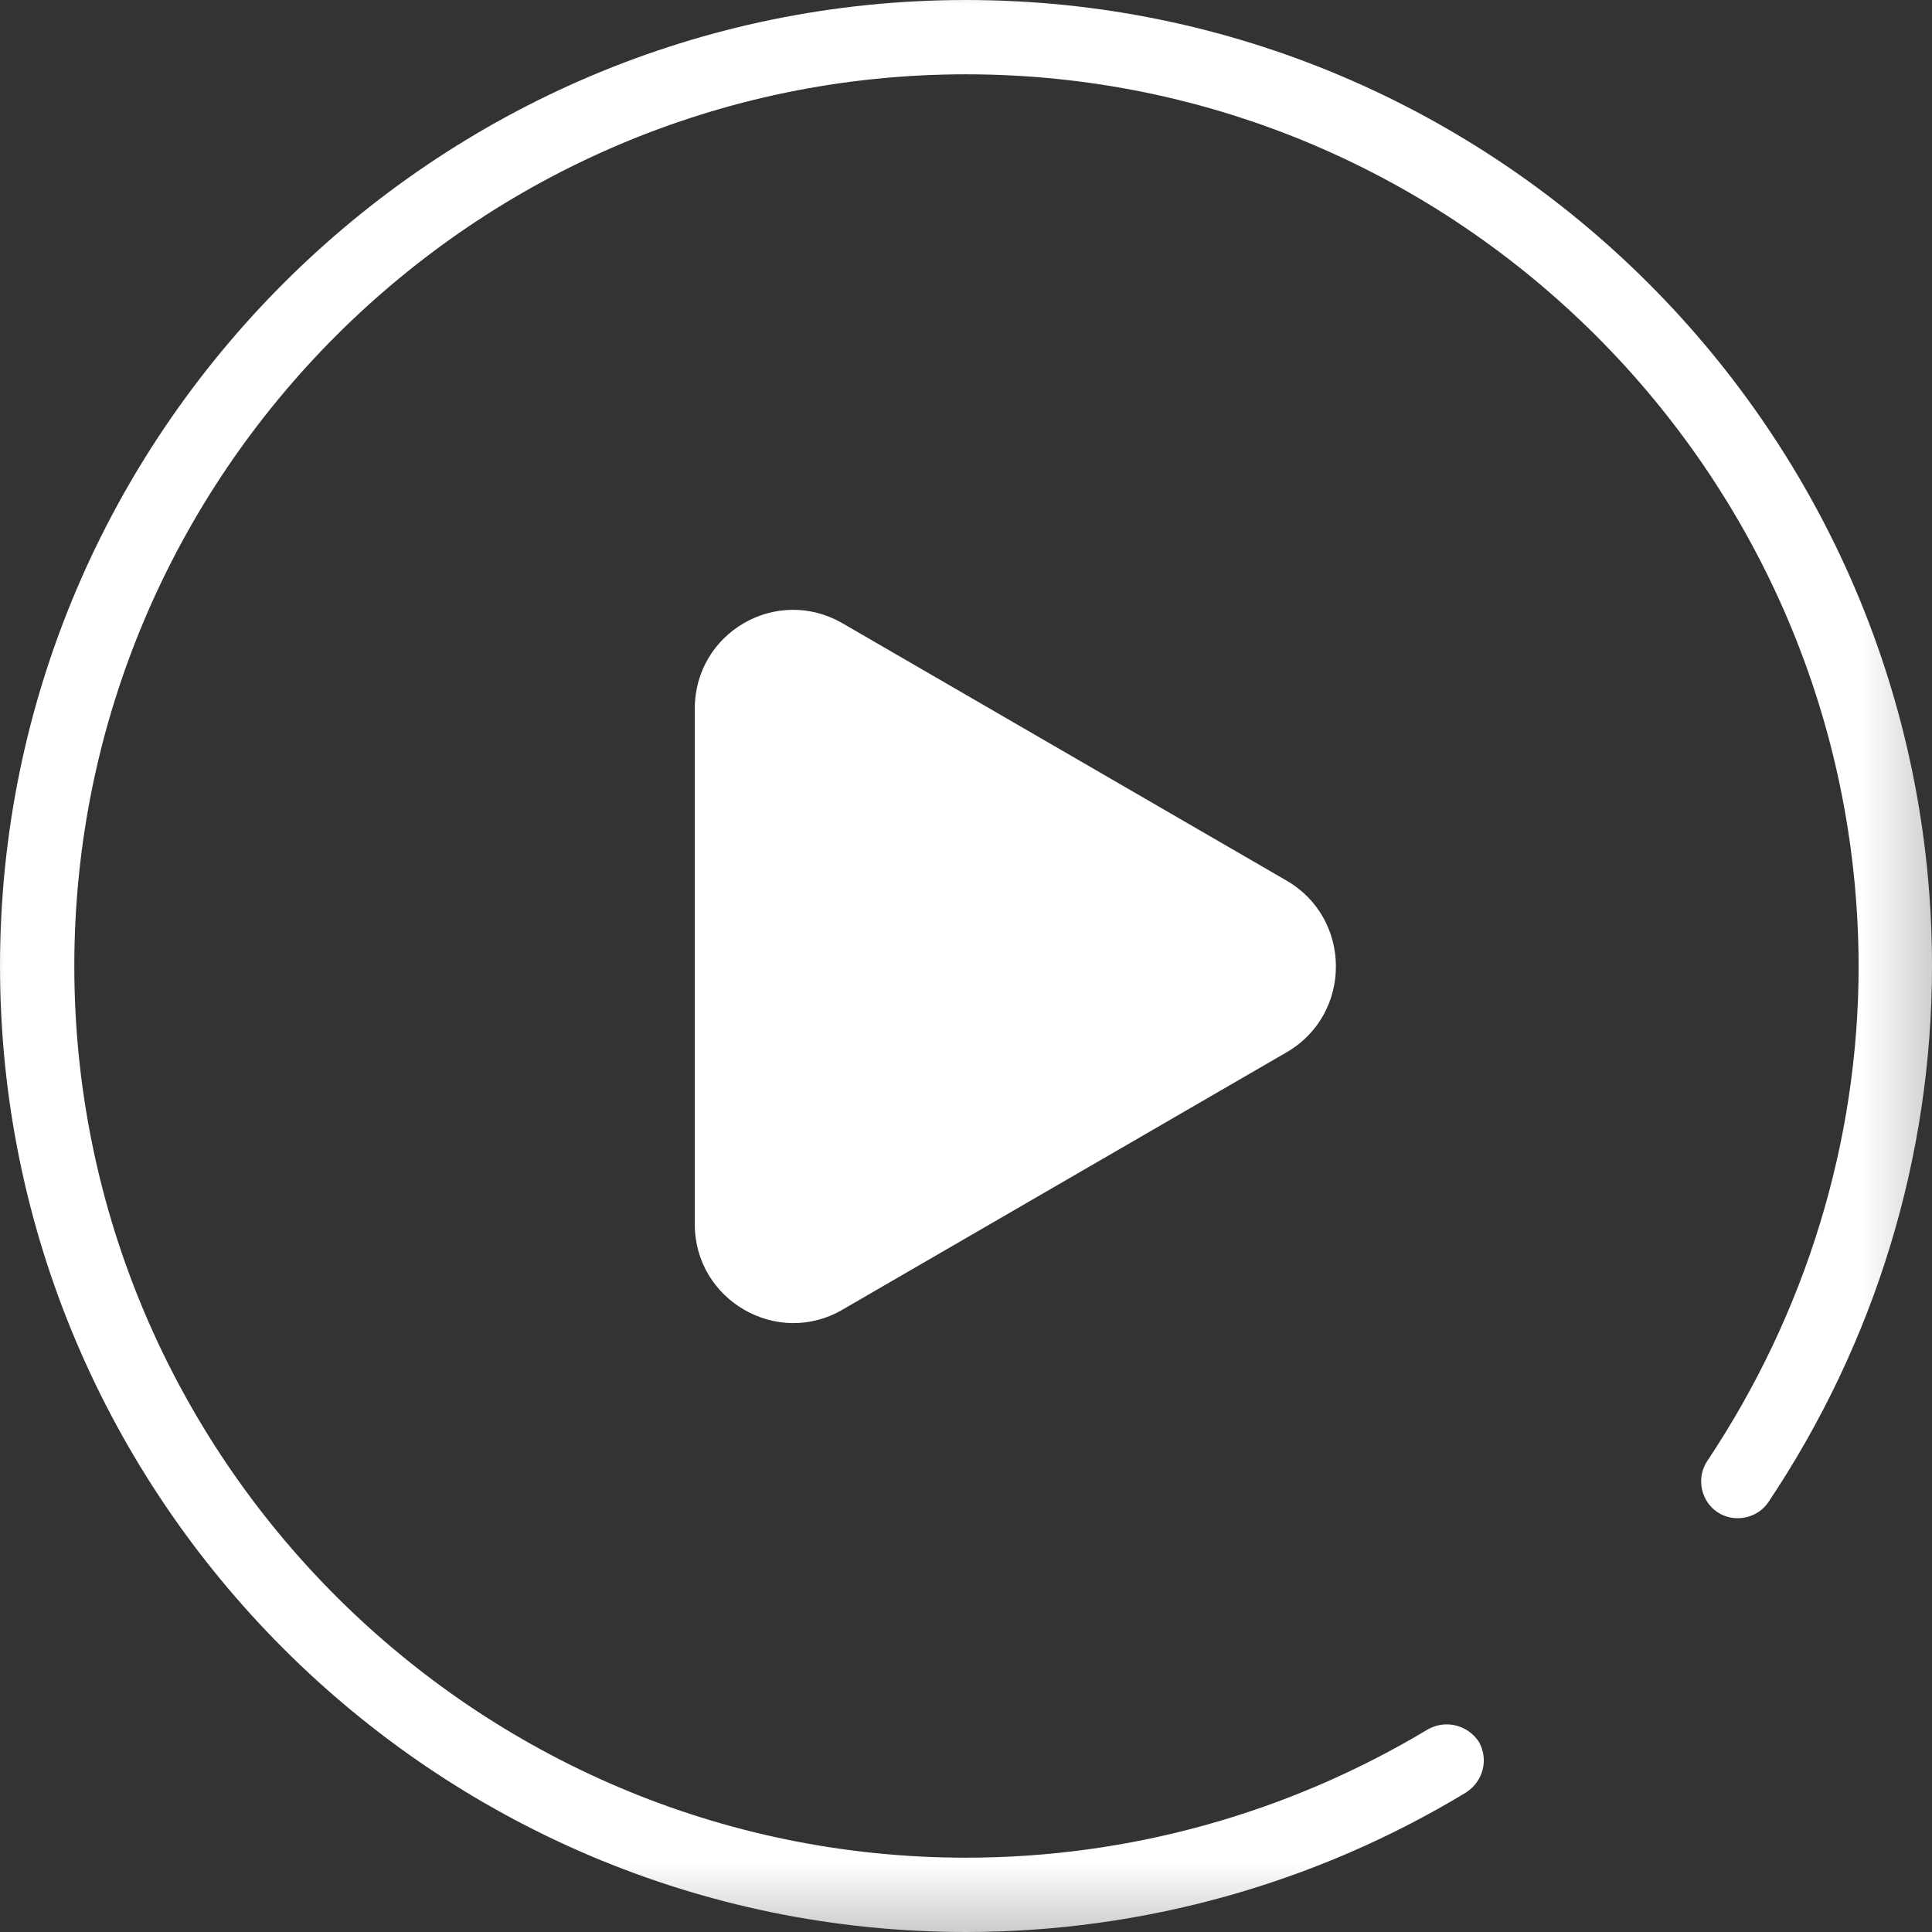 <?xml version="1.0" encoding="UTF-8"?>
<svg id="Layer_2" xmlns="http://www.w3.org/2000/svg" xmlns:xlink="http://www.w3.org/1999/xlink" viewBox="0 0 20.8 20.8">
  <rect x="0" y="0" width="20.8" height="20.8" fill="#333333" stroke="none"/>
  <defs>
    <style>
      .cls-1 {
        mask: url(#mask);
      }

      .cls-2 {
        fill: #fff;
      }
    </style>
    <mask id="mask" x="-.45" y="-.45" width="21.69" height="21.69" maskUnits="userSpaceOnUse">
      <g id="custom">
        <rect id="bg" class="cls-2" x="-.45" y="-.45" width="21.69" height="21.69"/>
      </g>
    </mask>
  </defs>
  <g id="COURSE_x5F_01">
    <g id="cursul_tau_x5F_wide">
      <g class="cls-1">
        <g id="play_x5F_button">
          <g id="g1827">
            <g id="g1829">
              <g id="g1831">
                <g id="g1837">
                  <path class="cls-2" d="M10.4,20.8C4.67,20.8,0,16.13,0,10.4S4.67,0,10.4,0s10.4,4.67,10.4,10.4c0,2.05-.61,4.05-1.76,5.77-.12.18-.37.23-.55.11-.18-.12-.23-.37-.11-.55,1.06-1.59,1.63-3.44,1.63-5.33C20,5.11,15.69.8,10.4.8S.8,5.11.8,10.4s4.31,9.6,9.6,9.6c1.76,0,3.47-.48,4.97-1.38.19-.11.43-.05.55.13.11.19.05.43-.14.55-1.62.98-3.48,1.5-5.38,1.5Z"/>
                </g>
                <g id="g1841">
                  <path id="path1843" class="cls-2" d="M9.07,14.1l4.78-2.77c.71-.41.71-1.44,0-1.85l-4.78-2.77c-.71-.41-1.59.1-1.59.92v5.55c0,.82.89,1.33,1.59.92Z"/>
                </g>
              </g>
            </g>
          </g>
        </g>
      </g>
    </g>
  </g>
</svg>